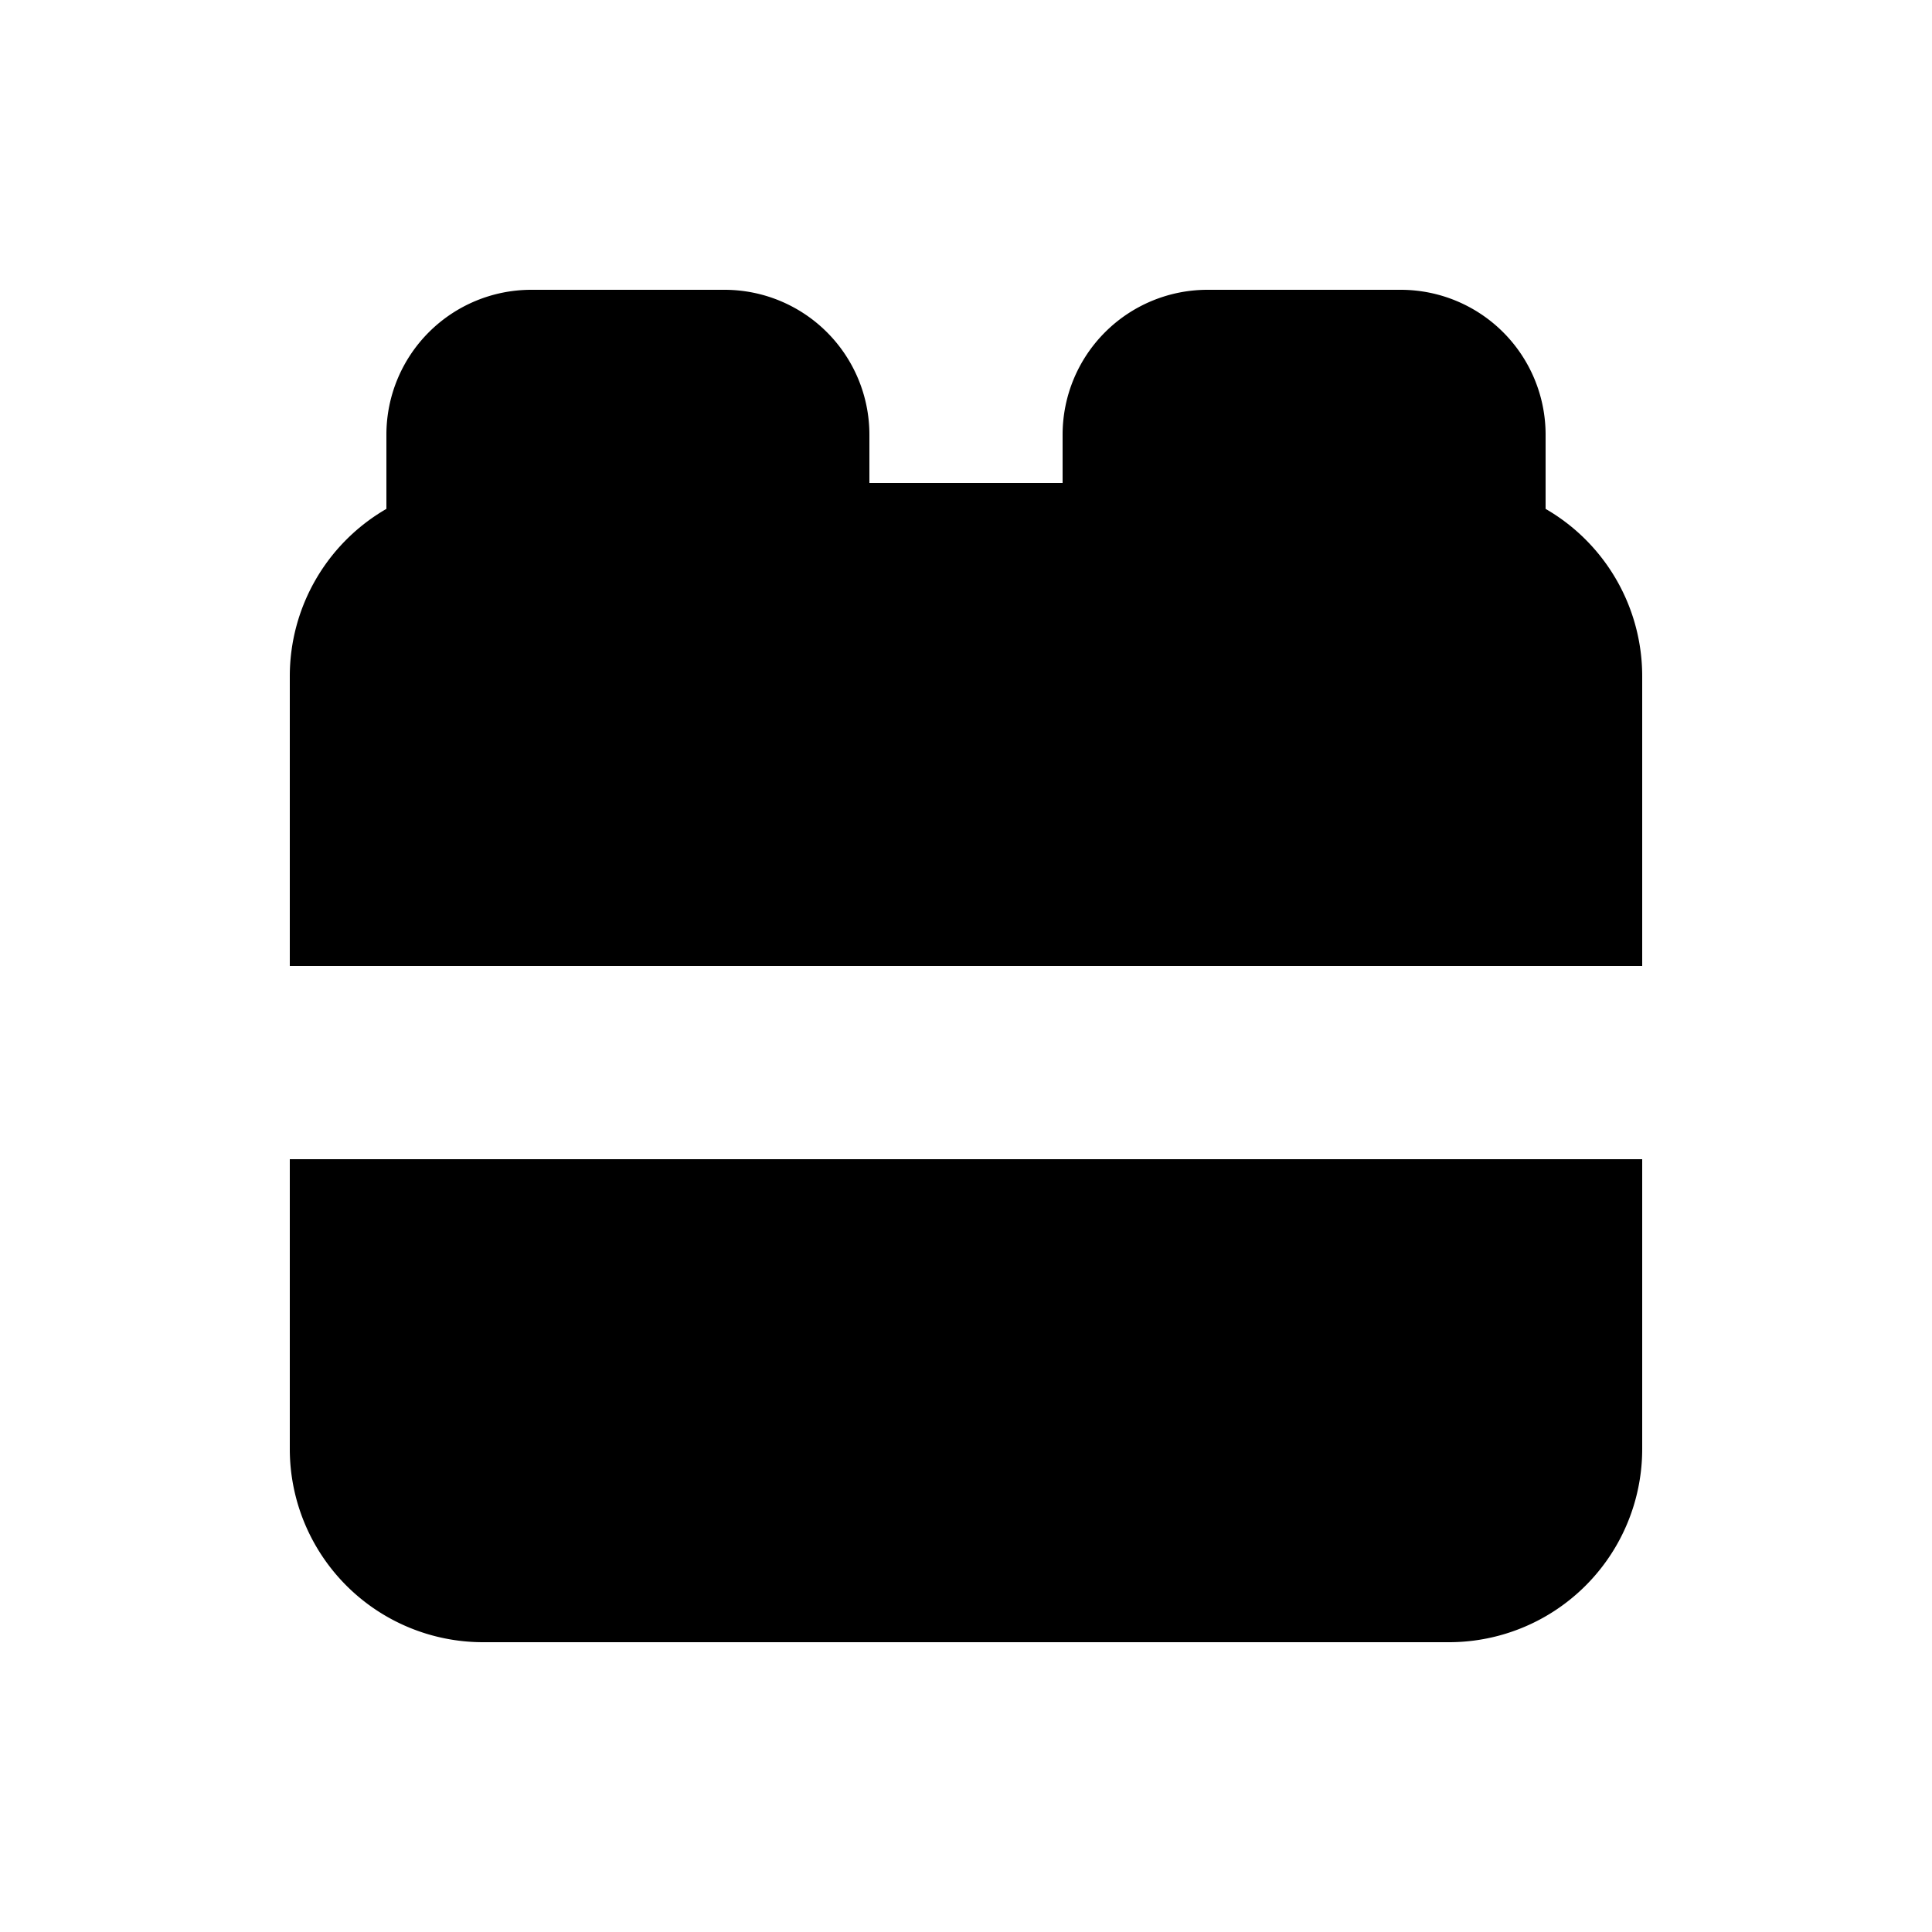 <svg xmlns="http://www.w3.org/2000/svg" viewBox="0 0 20 20" fill="currentColor"><path d="M4 4.5a1.5 1.5 0 0 1 1.5-1.5h2a1.5 1.5 0 0 1 1.5 1.5v.5h2v-.5a1.5 1.5 0 0 1 1.5-1.5h2a1.5 1.5 0 0 1 1.5 1.5v.768a2 2 0 0 1 1 1.732v3h-14v-3a2 2 0 0 1 1-1.732v-.768Zm-1 7.5h14v3a2 2 0 0 1-2 2h-10a2 2 0 0 1-2-2v-3Z"/></svg>